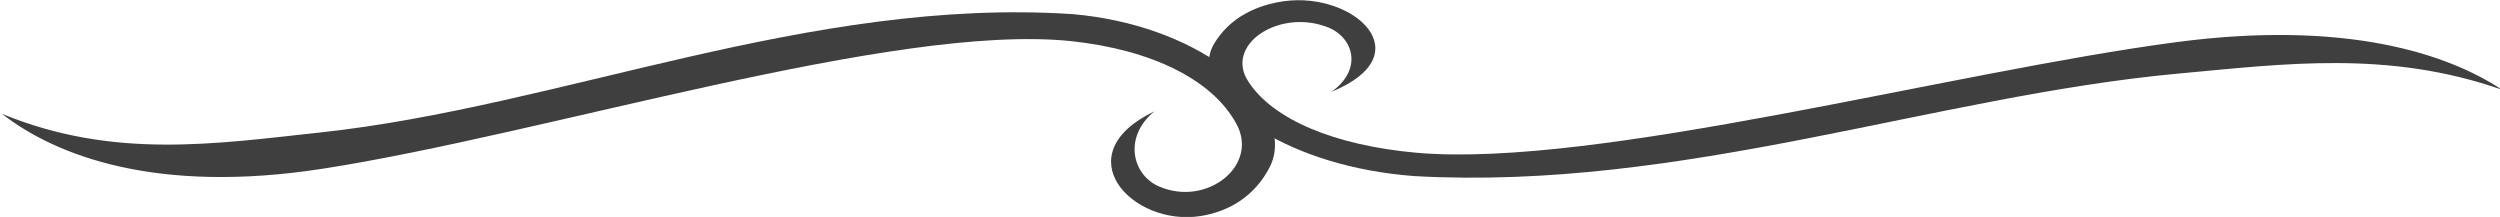 <?xml version="1.0"?><svg xmlns="http://www.w3.org/2000/svg" viewBox="177 251.6 248.385 21.55">
 <g>
  <title>Layer 1</title>
  <path fill="#3f3f3f" fill-rule="evenodd" stroke-width="1px" d="m309.275,260.726c3.203,-2.243 2.2,-5.537 -0.538,-6.487c-4.83,-1.736 -10.109,1.887 -7.69,5.492c2.415,3.711 8.46,6.305 16.689,7.046c17.853,1.561 53.167,-8.057 75.562,-10.999c16.637,-2.186 26.799,1.099 32.283,4.737c-11.271,-3.951 -21.543,-2.577 -32.115,-1.607c-24.256,2.226 -49.346,11.675 -75.933,10.189c-12.412,-0.918 -21.109,-7.017 -20.394,-11.8c0.064,-0.425 0.201,-0.84 0.418,-1.239c1.634,-2.834 4.505,-3.997 7.048,-4.342c6.913,-0.937 13.762,5.298 4.669,9.01z" id="path2383"/>
  <path fill="#3f3f3f" fill-rule="evenodd" stroke-width="1px" d="m291.691,262.665c-3.153,2.589 -2.166,6.391 0.529,7.488c4.755,2.004 9.952,-2.178 7.57,-6.339c-2.377,-4.283 -8.328,-7.277 -16.429,-8.133c-17.575,-1.802 -52.339,9.299 -74.386,12.696c-16.378,2.523 -26.382,-1.268 -31.781,-5.468c11.095,4.56 21.207,2.974 31.615,1.854c23.879,-2.569 48.578,-13.475 74.751,-11.76c12.219,1.059 20.781,8.099 20.077,13.619c-0.063,0.491 -0.198,0.969 -0.411,1.43c-1.608,3.272 -4.435,4.613 -6.938,5.011c-6.806,1.082 -13.547,-6.115 -4.597,-10.4z" id="path2479"/>
 </g>
</svg>
